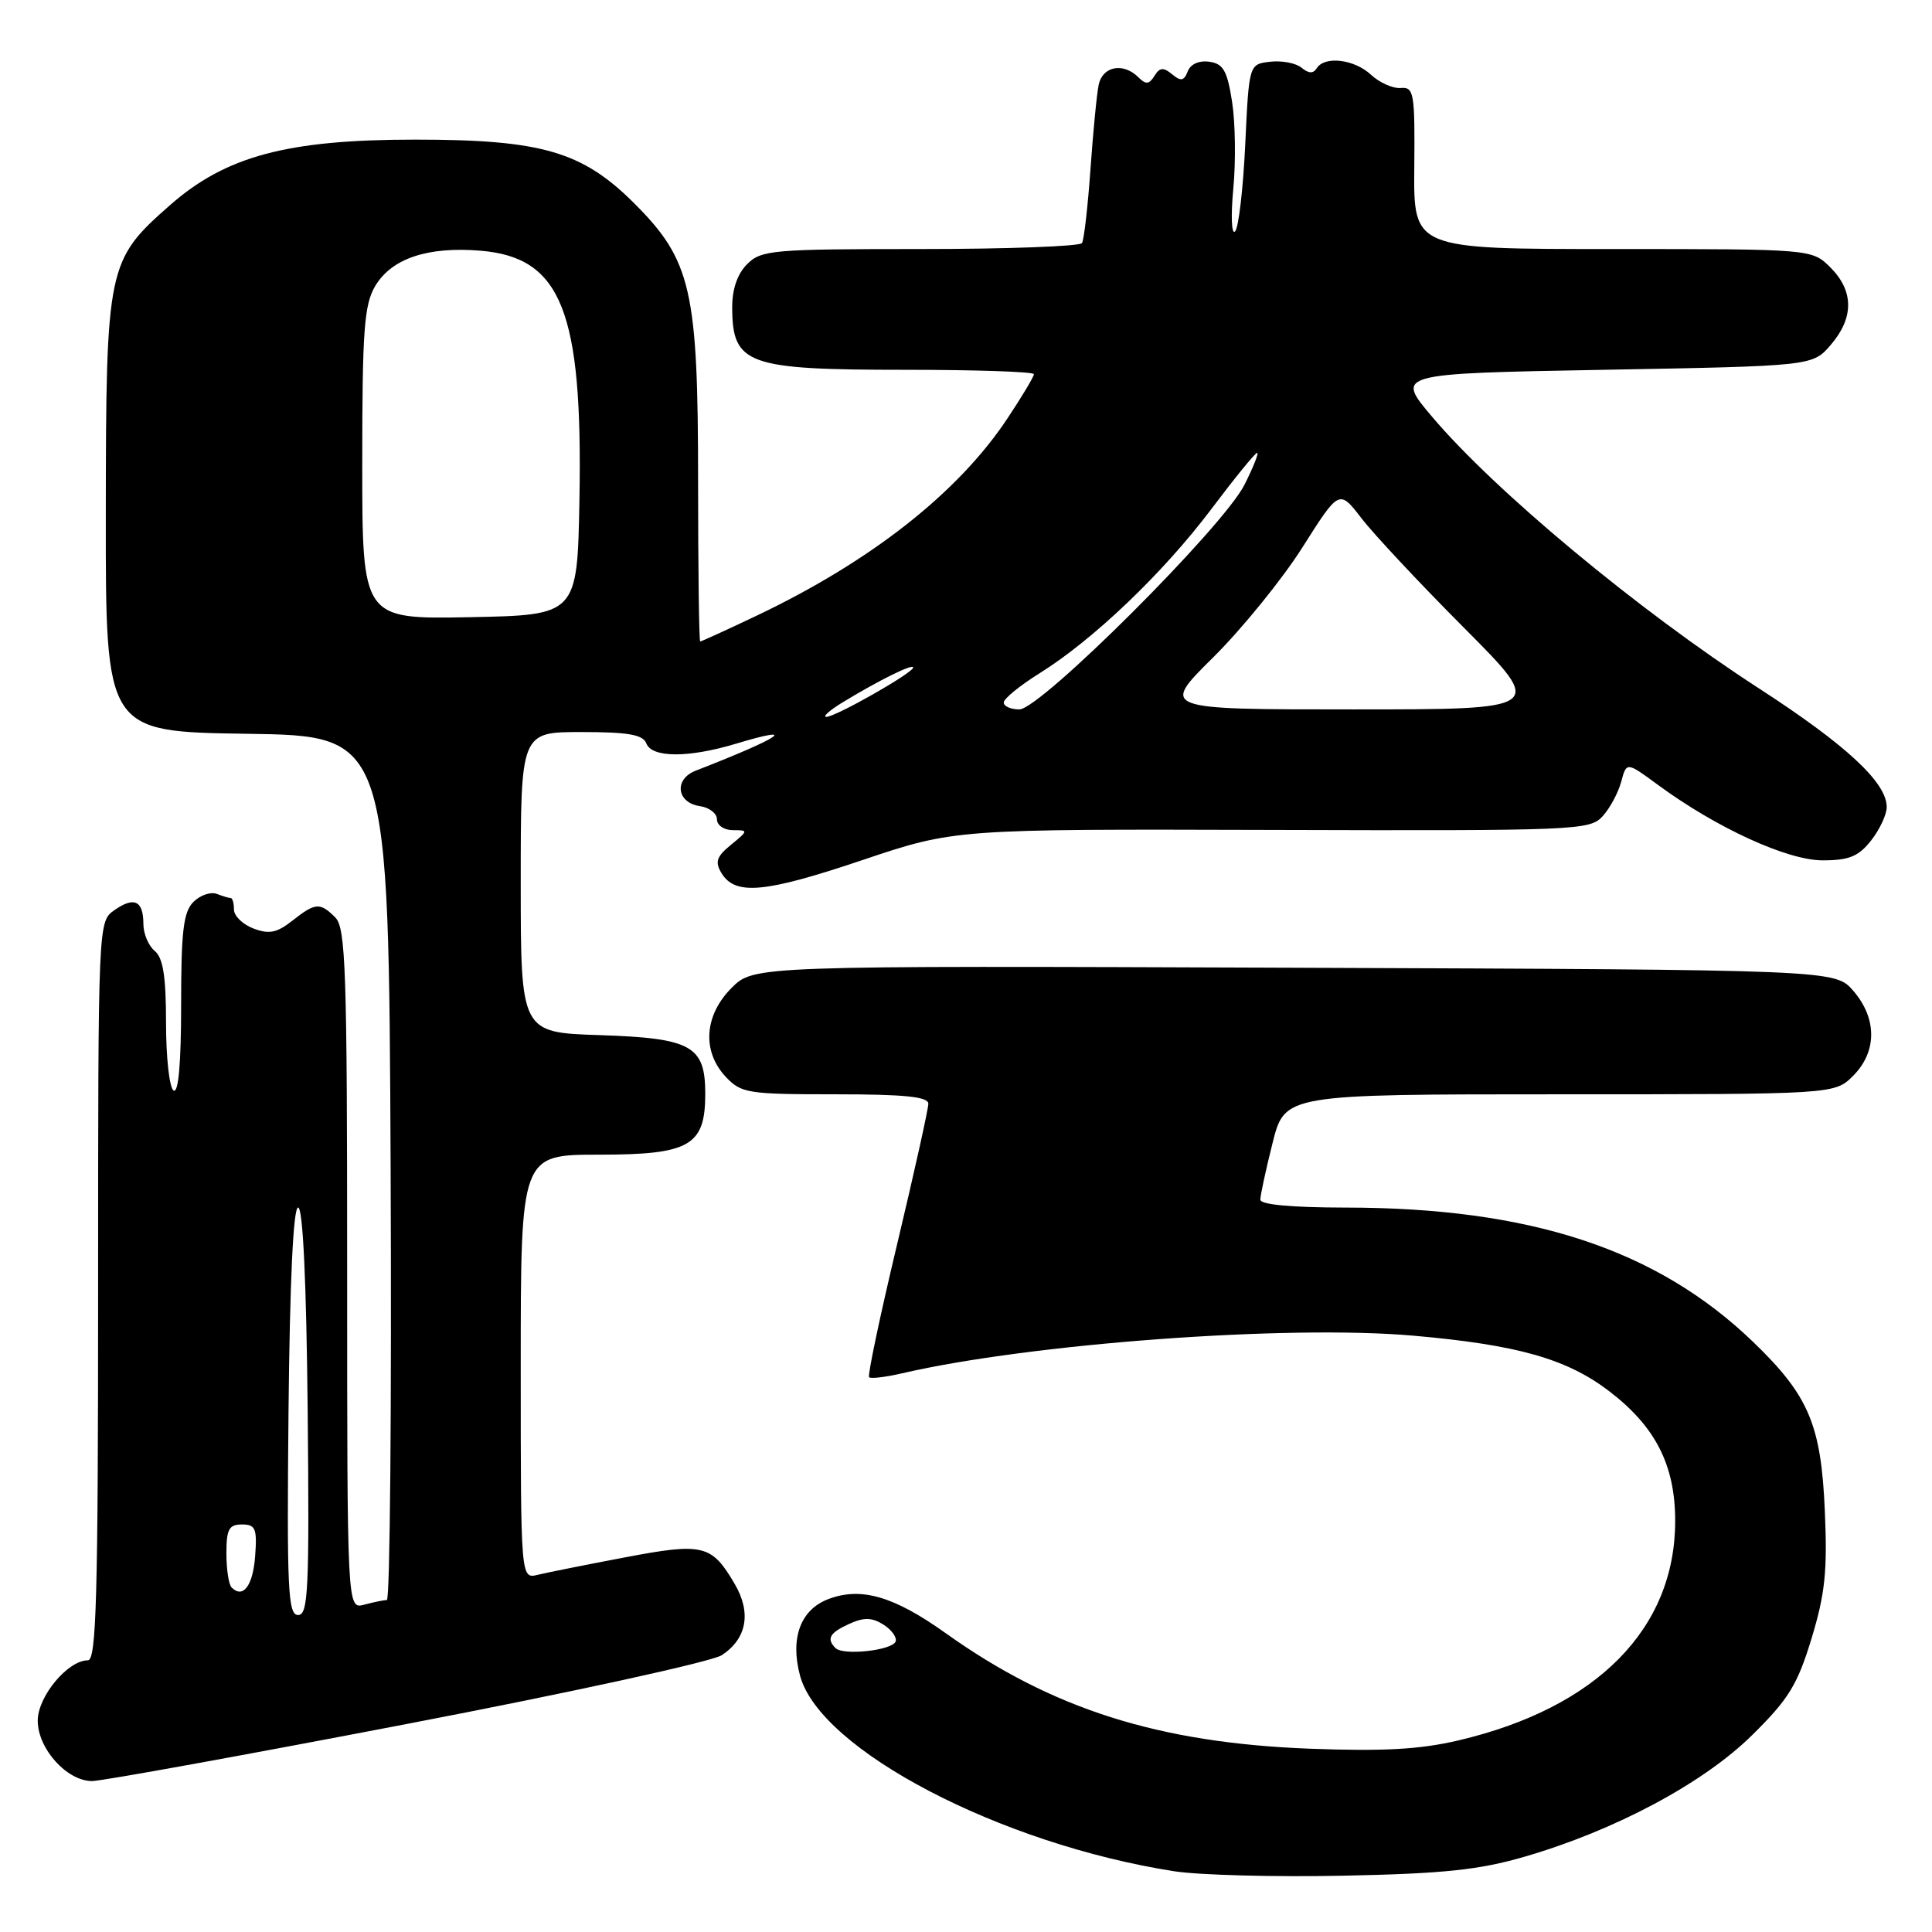 <?xml version="1.0" encoding="UTF-8" standalone="no"?>
<!DOCTYPE svg PUBLIC "-//W3C//DTD SVG 1.1//EN" "http://www.w3.org/Graphics/SVG/1.1/DTD/svg11.dtd" >
<svg xmlns="http://www.w3.org/2000/svg" xmlns:xlink="http://www.w3.org/1999/xlink" version="1.1" viewBox="0 0 256 256">
 <g >
 <path fill="currentColor"
d=" M 201.99 246.03 C 213.96 242.56 225.73 236.28 232.17 229.91 C 237.01 225.14 238.17 223.25 240.04 217.10 C 241.84 211.18 242.15 208.15 241.80 200.20 C 241.31 188.78 239.67 184.92 232.33 177.84 C 219.58 165.55 202.82 160.02 178.25 160.01 C 171.10 160.00 167.00 159.62 167.00 158.96 C 167.00 158.38 167.73 155.01 168.62 151.46 C 170.24 145.00 170.24 145.00 206.67 145.00 C 243.09 145.00 243.09 145.00 245.55 142.55 C 248.72 139.37 248.74 134.97 245.59 131.31 C 243.17 128.50 243.17 128.50 171.53 128.23 C 99.89 127.96 99.89 127.96 96.94 130.90 C 93.31 134.54 92.99 139.30 96.17 142.69 C 98.22 144.86 99.08 145.00 110.67 145.00 C 119.86 145.00 123.00 145.32 123.01 146.25 C 123.01 146.94 121.16 155.28 118.89 164.80 C 116.62 174.31 114.94 182.27 115.16 182.49 C 115.38 182.71 117.34 182.48 119.53 181.97 C 136.61 178.02 170.57 175.52 187.24 176.98 C 201.03 178.19 207.59 180.04 213.20 184.32 C 219.35 189.01 221.97 194.13 221.97 201.50 C 221.99 215.78 211.62 226.30 193.26 230.61 C 188.16 231.81 183.31 232.08 173.50 231.71 C 153.54 230.94 139.40 226.46 125.33 216.42 C 118.44 211.50 114.08 210.23 109.73 211.90 C 106.06 213.31 104.68 217.08 106.01 222.04 C 108.66 231.87 132.53 244.35 155.58 247.95 C 158.84 248.46 168.93 248.73 178.00 248.54 C 191.25 248.27 195.97 247.78 201.99 246.03 Z  M 53.88 228.44 C 75.68 224.26 94.32 220.18 95.64 219.32 C 98.96 217.14 99.59 213.69 97.35 209.88 C 94.30 204.66 93.18 204.39 82.81 206.36 C 77.69 207.33 72.49 208.37 71.25 208.67 C 69.00 209.22 69.00 209.22 69.00 181.11 C 69.00 153.00 69.00 153.00 79.35 153.00 C 91.40 153.00 93.45 151.83 93.45 144.93 C 93.45 138.57 91.63 137.56 79.47 137.16 C 69.00 136.82 69.00 136.82 69.00 116.91 C 69.00 97.00 69.00 97.00 77.03 97.00 C 83.25 97.00 85.19 97.34 85.64 98.50 C 86.38 100.43 91.22 100.44 97.54 98.54 C 106.12 95.96 103.44 97.75 92.18 102.12 C 89.27 103.25 89.65 106.38 92.76 106.82 C 93.99 107.00 95.00 107.78 95.00 108.57 C 95.00 109.36 95.95 110.00 97.11 110.00 C 99.17 110.00 99.17 110.05 96.86 111.94 C 94.94 113.51 94.71 114.21 95.60 115.69 C 97.42 118.68 101.30 118.33 114.20 113.99 C 126.50 109.85 126.50 109.85 168.55 109.97 C 208.97 110.09 210.68 110.02 212.36 108.15 C 213.33 107.09 214.43 105.03 214.82 103.58 C 215.53 100.94 215.53 100.94 219.70 104.01 C 227.44 109.70 236.82 114.00 241.50 114.00 C 245.01 114.00 246.26 113.49 247.93 111.37 C 249.07 109.92 250.00 107.93 250.00 106.94 C 250.00 103.68 244.64 98.71 233.00 91.17 C 217.05 80.84 198.09 65.07 189.73 55.19 C 184.92 49.50 184.92 49.50 212.55 49.00 C 240.18 48.50 240.18 48.50 242.59 45.69 C 245.67 42.11 245.65 38.56 242.55 35.45 C 240.09 33.00 240.09 33.00 213.70 33.00 C 187.30 33.00 187.30 33.00 187.40 22.25 C 187.49 12.29 187.36 11.51 185.61 11.66 C 184.58 11.75 182.80 10.96 181.67 9.91 C 179.45 7.84 175.51 7.37 174.47 9.05 C 174.02 9.77 173.40 9.75 172.47 8.98 C 171.73 8.36 169.86 8.00 168.31 8.18 C 165.50 8.50 165.50 8.50 165.00 19.17 C 164.72 25.04 164.12 30.22 163.65 30.67 C 163.18 31.13 163.08 28.58 163.42 25.00 C 163.76 21.42 163.69 16.25 163.26 13.50 C 162.62 9.37 162.09 8.44 160.24 8.18 C 158.88 7.99 157.75 8.49 157.38 9.46 C 156.89 10.73 156.47 10.81 155.31 9.84 C 154.15 8.88 153.66 8.93 152.97 10.06 C 152.26 11.19 151.83 11.23 150.84 10.24 C 148.84 8.24 146.08 8.77 145.58 11.25 C 145.32 12.49 144.84 17.53 144.49 22.46 C 144.14 27.38 143.64 31.77 143.37 32.21 C 143.10 32.64 133.46 33.00 121.94 33.00 C 102.33 33.00 100.87 33.13 99.00 35.00 C 97.70 36.30 97.01 38.32 97.02 40.75 C 97.05 48.31 98.97 49.00 119.93 49.00 C 129.32 49.00 137.00 49.26 137.00 49.58 C 137.00 49.90 135.42 52.55 133.48 55.46 C 126.96 65.29 115.39 74.38 100.28 81.57 C 96.31 83.46 92.93 85.00 92.78 85.00 C 92.63 85.00 92.50 75.44 92.50 63.75 C 92.50 38.43 91.60 34.50 84.05 26.95 C 77.16 20.07 71.78 18.50 55.00 18.50 C 38.06 18.50 29.92 20.68 22.52 27.19 C 14.20 34.51 14.05 35.26 14.02 68.23 C 14.00 96.96 14.00 96.96 32.75 97.23 C 51.50 97.50 51.50 97.50 51.76 154.75 C 51.90 186.24 51.68 212.01 51.26 212.01 C 50.84 212.02 49.49 212.30 48.25 212.63 C 46.00 213.23 46.00 213.23 46.00 168.19 C 46.00 128.57 45.81 122.95 44.43 121.57 C 42.40 119.54 41.79 119.59 38.72 122.01 C 36.68 123.61 35.65 123.82 33.58 123.03 C 32.16 122.49 31.00 121.36 31.00 120.52 C 31.00 119.69 30.81 119.00 30.58 119.00 C 30.35 119.00 29.51 118.75 28.71 118.44 C 27.91 118.14 26.52 118.62 25.63 119.51 C 24.30 120.84 24.00 123.39 24.00 133.13 C 24.00 140.87 23.65 144.90 23.00 144.50 C 22.45 144.16 22.00 140.14 22.00 135.56 C 22.00 129.39 21.61 126.92 20.50 126.00 C 19.67 125.32 19.00 123.71 19.00 122.44 C 19.00 119.34 17.78 118.76 15.16 120.60 C 13.00 122.11 13.00 122.11 13.00 171.06 C 13.00 211.55 12.77 220.00 11.65 220.00 C 8.98 220.00 5.00 224.79 5.00 228.00 C 5.00 231.71 8.86 236.00 12.20 236.00 C 13.47 236.00 32.22 232.60 53.88 228.44 Z  M 110.71 218.38 C 109.48 217.14 109.92 216.36 112.53 215.17 C 114.47 214.29 115.52 214.31 117.03 215.25 C 118.12 215.93 118.86 216.94 118.68 217.49 C 118.29 218.68 111.75 219.41 110.71 218.38 Z  M 38.23 187.00 C 38.40 169.84 38.86 160.00 39.50 160.00 C 40.14 160.00 40.60 169.84 40.77 187.00 C 41.00 210.70 40.84 214.00 39.50 214.00 C 38.16 214.00 38.00 210.70 38.23 187.00 Z  M 30.69 210.35 C 30.31 209.98 30.00 207.94 30.00 205.83 C 30.00 202.63 30.34 202.00 32.06 202.00 C 33.85 202.00 34.08 202.53 33.81 206.17 C 33.52 210.12 32.21 211.87 30.69 210.35 Z  M 111.63 93.08 C 116.46 90.14 121.00 87.89 121.00 88.45 C 121.00 89.15 110.74 94.98 109.50 94.99 C 108.95 94.99 109.91 94.13 111.63 93.08 Z  M 133.00 93.09 C 133.00 92.58 135.14 90.84 137.75 89.21 C 144.86 84.78 154.15 75.90 160.48 67.49 C 163.58 63.37 166.32 60.00 166.58 60.00 C 166.83 60.00 166.07 61.91 164.89 64.25 C 162.06 69.85 137.85 94.00 135.07 94.00 C 133.93 94.00 133.00 93.59 133.00 93.09 Z  M 160.75 87.11 C 164.57 83.32 169.90 76.76 172.58 72.53 C 177.45 64.84 177.45 64.84 180.40 68.67 C 182.02 70.78 188.16 77.34 194.05 83.25 C 204.75 94.00 204.75 94.00 179.27 94.00 C 153.79 94.00 153.79 94.00 160.75 87.11 Z  M 48.00 61.43 C 48.00 43.77 48.25 40.39 49.71 37.91 C 51.88 34.25 56.66 32.64 63.68 33.22 C 74.39 34.11 77.22 41.24 76.78 66.13 C 76.50 81.50 76.50 81.50 62.25 81.78 C 48.00 82.05 48.00 82.05 48.00 61.43 Z "/>
</g>
</svg>